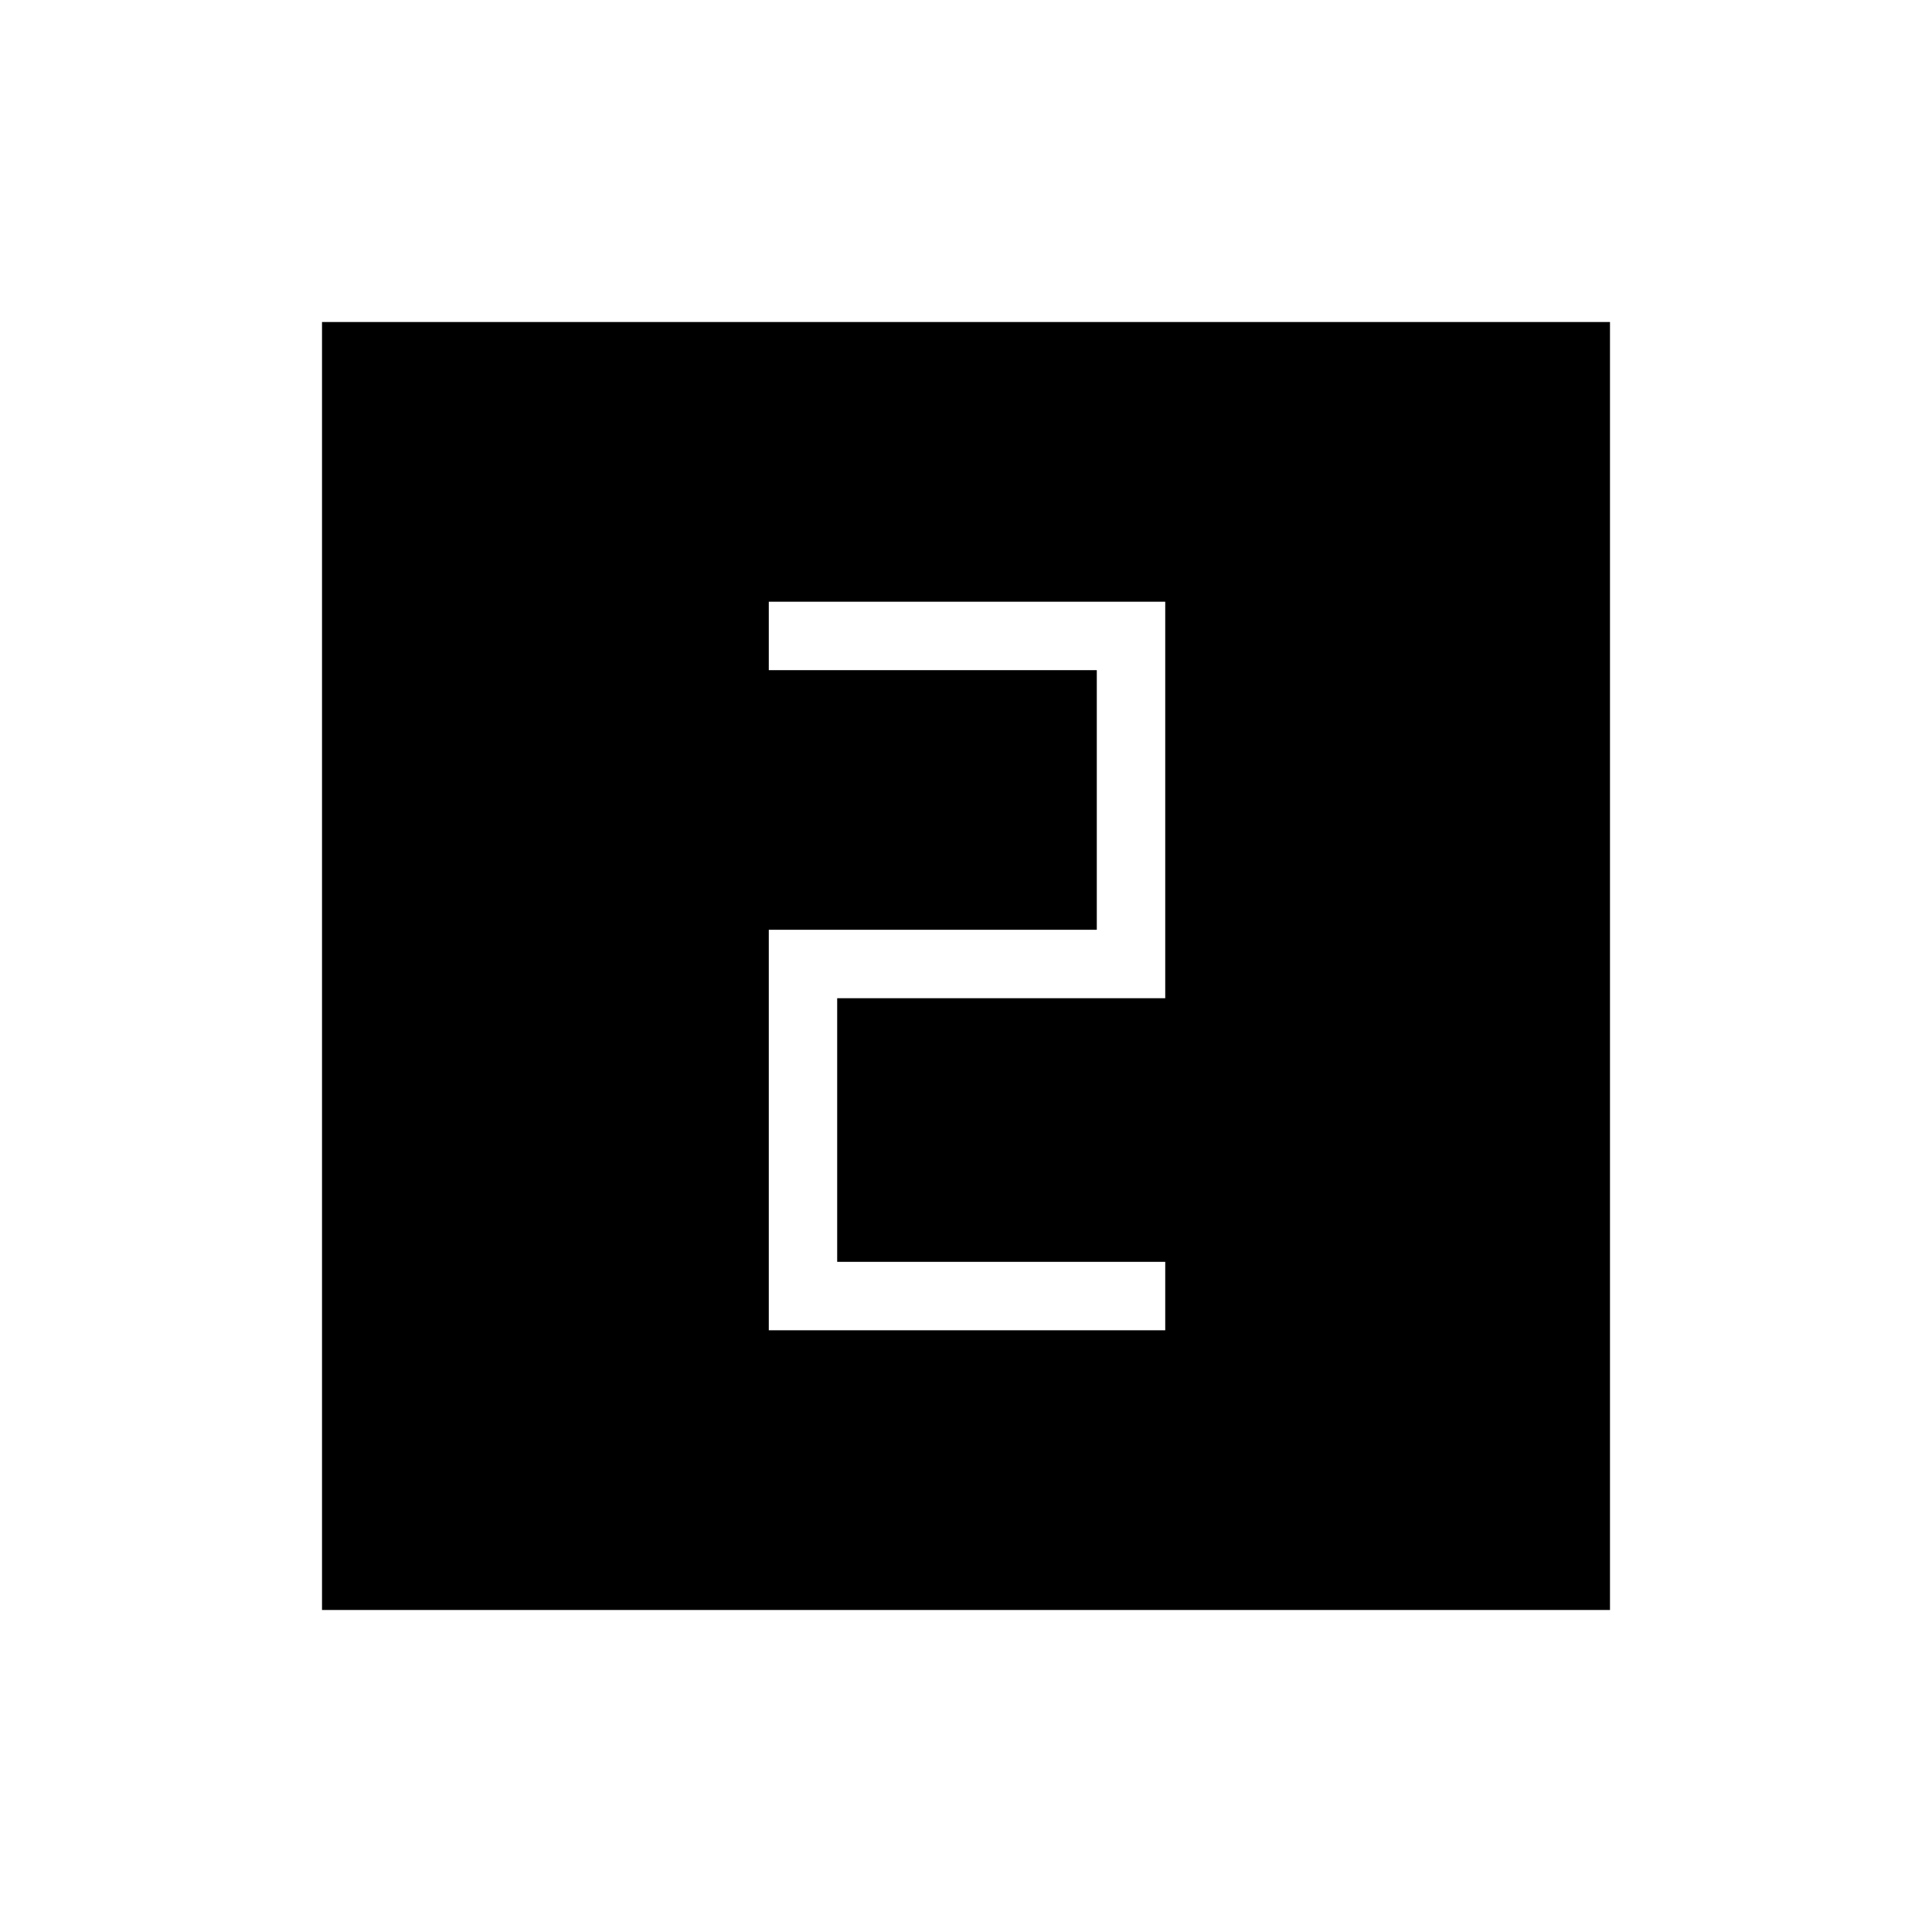 <svg xmlns="http://www.w3.org/2000/svg" height="40" width="40"><path d="M15.917 27.542h8.208v-1.417h-6.792v-5.458h6.792v-8.209h-8.208v1.417h6.791v5.375h-6.791Zm-9.25 5.791V6.667h26.666v26.666Z"/></svg>